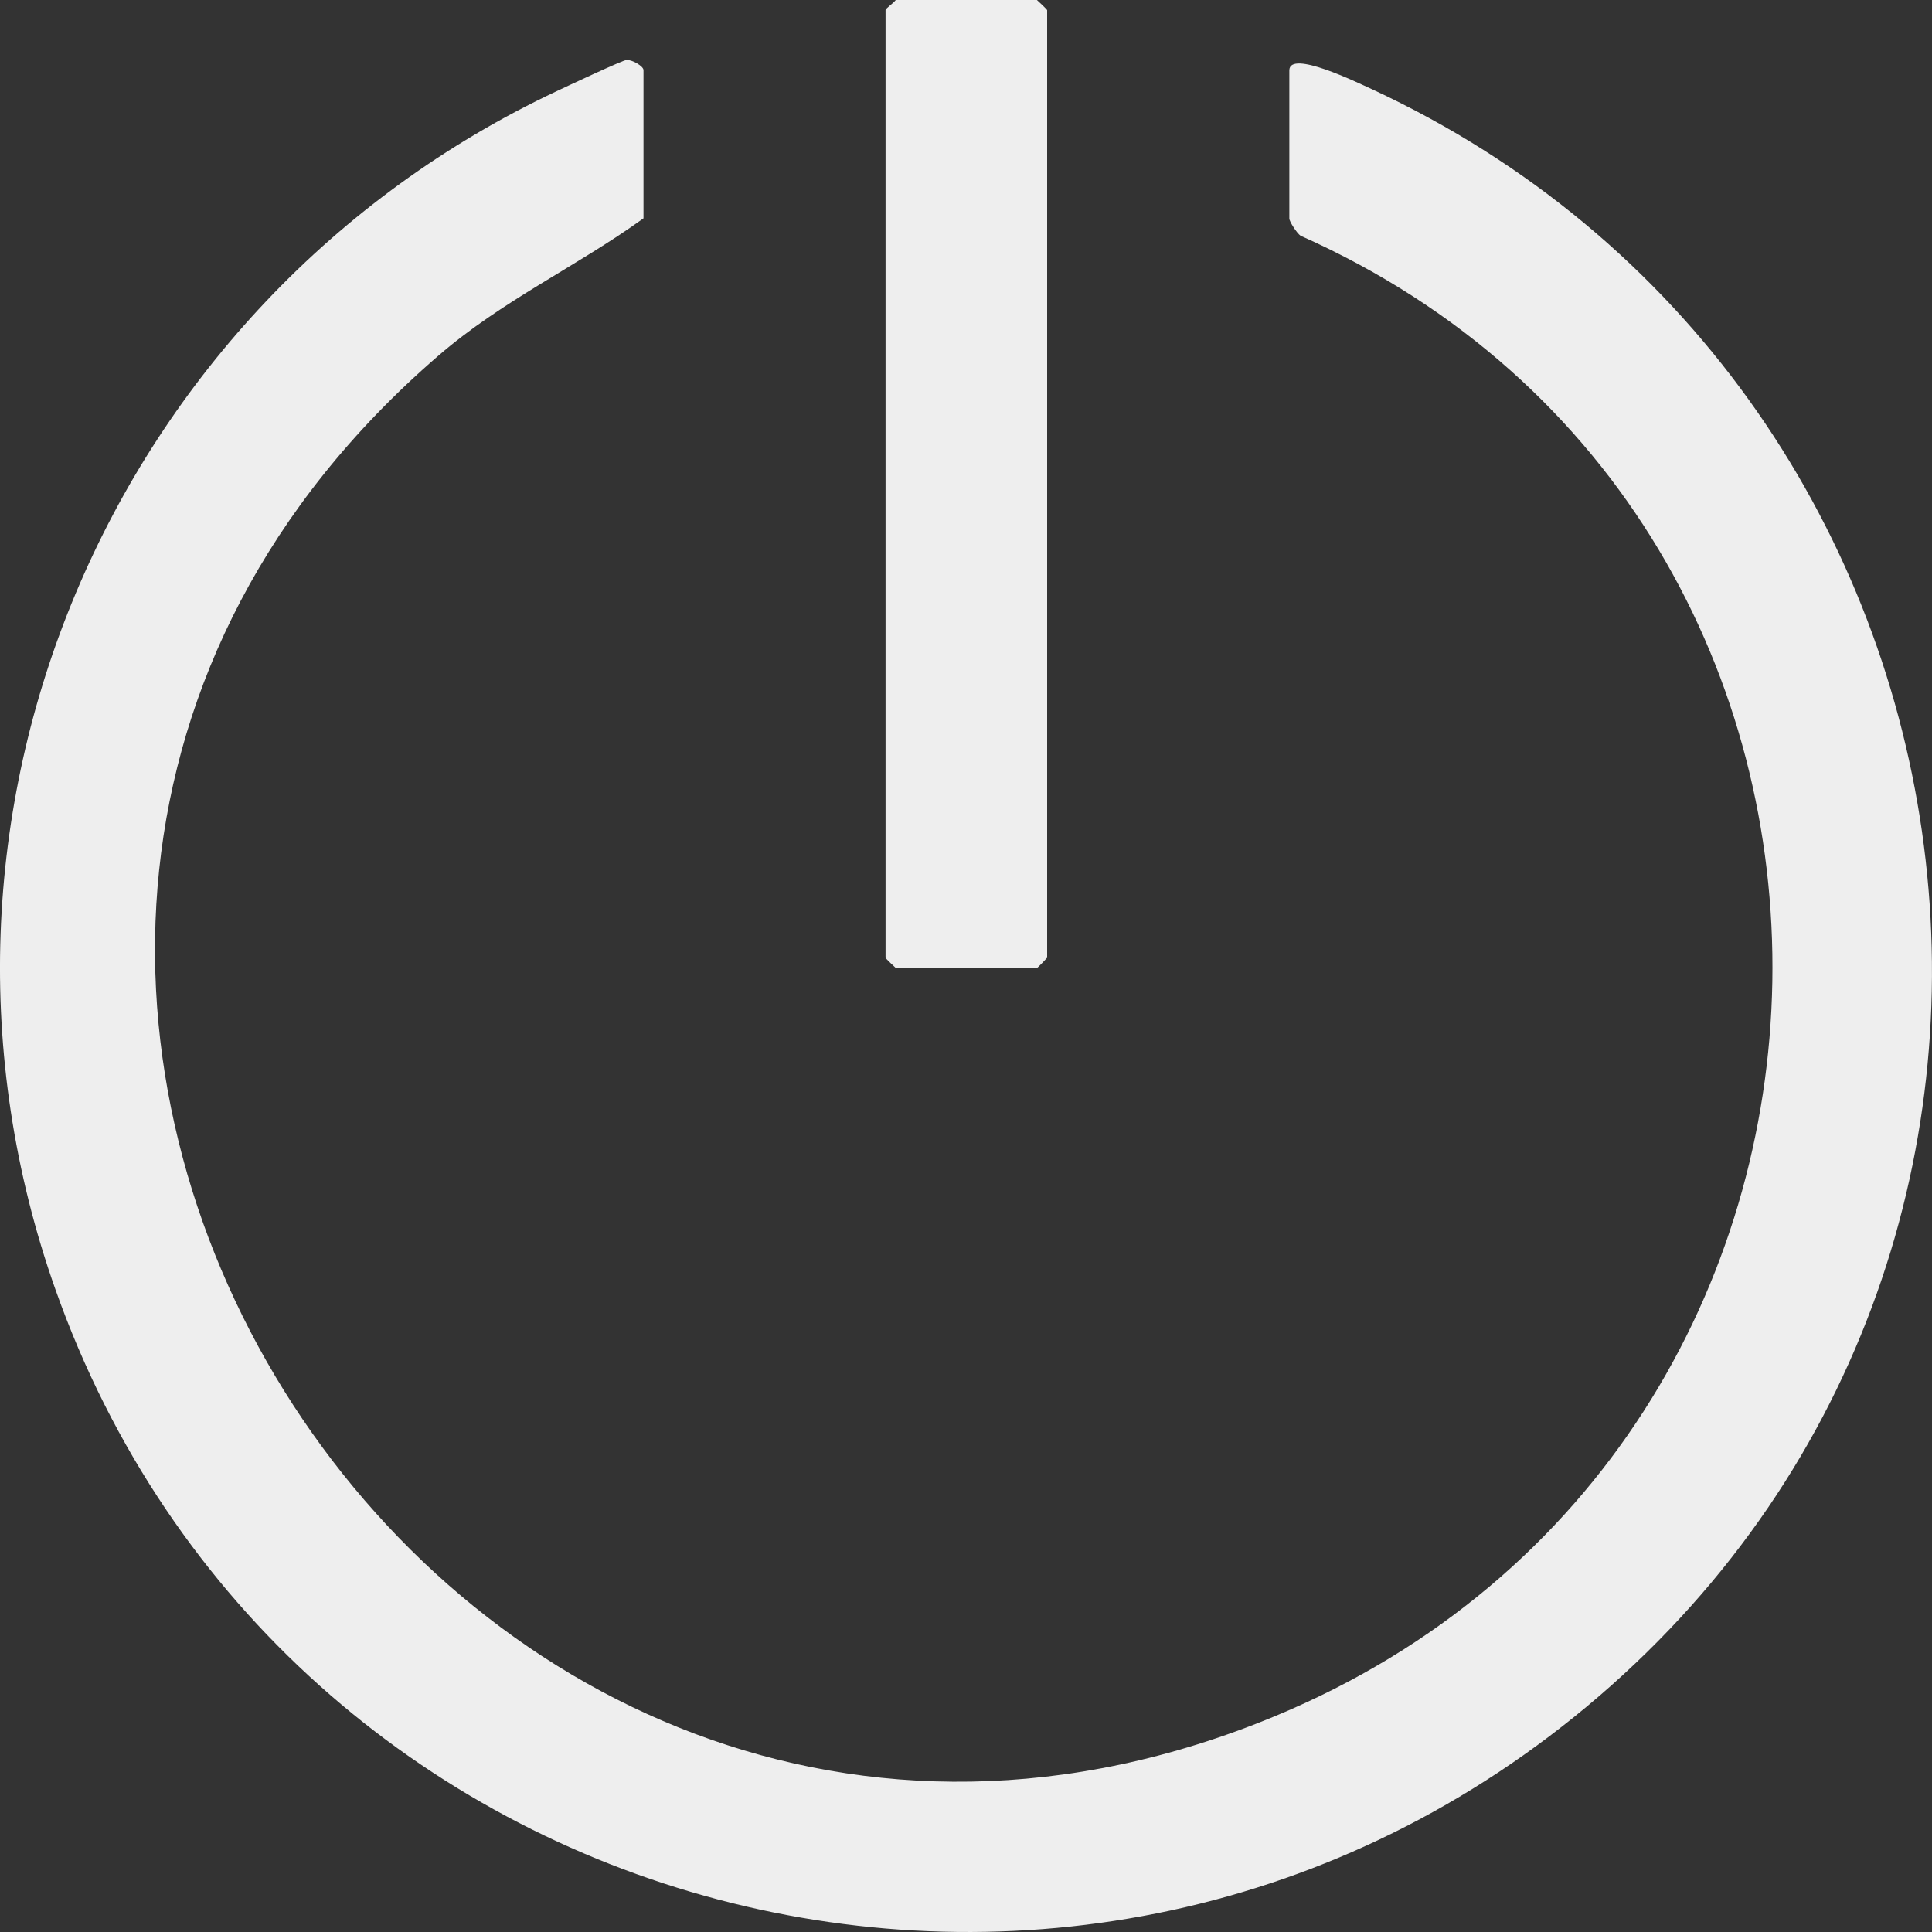 <svg width="14" height="14" viewBox="0 0 14 14" fill="none" xmlns="http://www.w3.org/2000/svg">
    <rect x="0" y="0" width="14" height="14" fill="#333333" stroke="none"/>
    <path d="M4.663 1.582C4.175 1.934 3.641 2.176 3.175 2.579C-1.849 6.92 3.197 14.943 9.239 12.436C13.956 10.479 14.071 3.777 9.424 1.708C9.397 1.689 9.343 1.605 9.343 1.584V0.51C9.343 0.356 9.843 0.602 9.939 0.645C14.519 2.77 15.445 8.977 11.584 12.294C7.834 15.516 2.041 13.975 0.402 9.345C-0.805 5.937 0.792 2.187 4.035 0.66C4.105 0.627 4.515 0.434 4.542 0.434C4.583 0.434 4.663 0.479 4.663 0.508V1.582Z" fill="#EEEEEE"/>
    <path d="M6.491 0H7.514C7.514 0 7.588 0.068 7.588 0.074V6.94C7.588 6.94 7.52 7.014 7.514 7.014H6.491C6.491 7.014 6.417 6.946 6.417 6.94V0.074C6.417 0.06 6.473 0.025 6.491 0Z" fill="#EEEEEE"/>
</svg>
